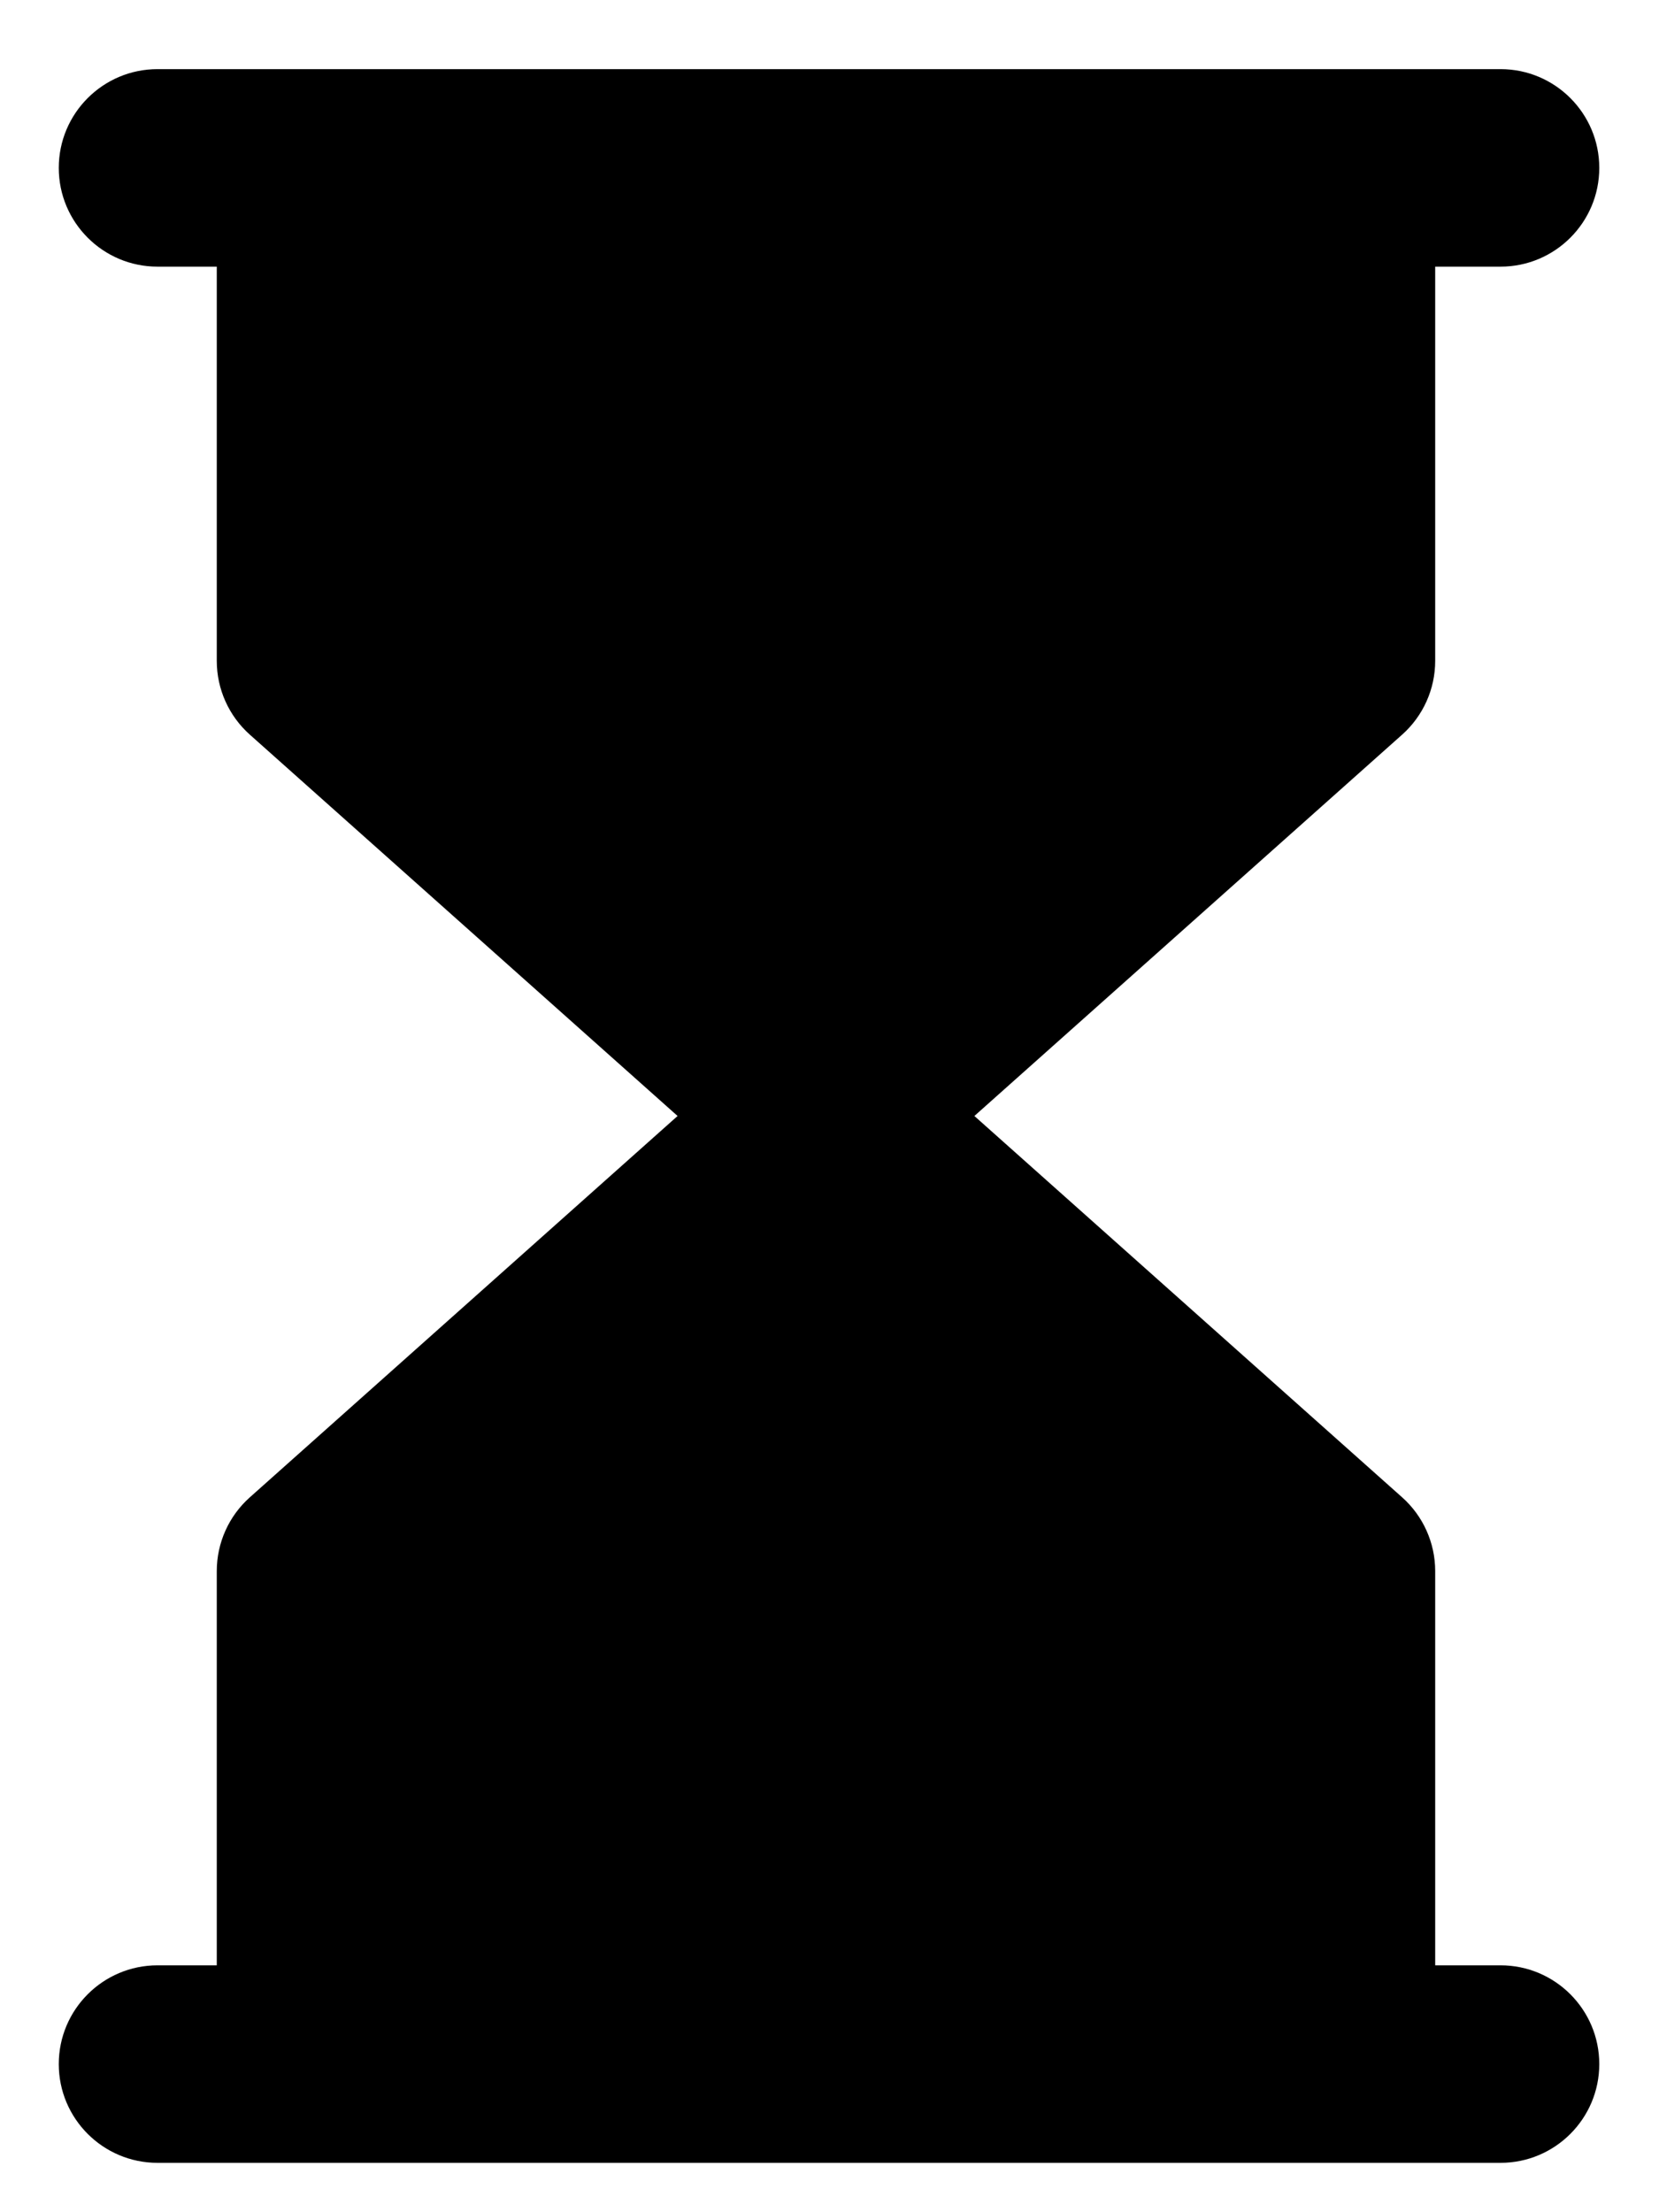 <svg width="21" height="28" viewBox="0 0 21 28" fill="none" xmlns="http://www.w3.org/2000/svg">
<path fill-rule="evenodd" clip-rule="evenodd" d="M1.994 0.875C1.304 0.875 0.744 1.435 0.744 2.125C0.744 2.815 1.304 3.375 1.994 3.375L2.744 3.375L2.744 8.365C2.744 8.721 2.896 9.061 3.162 9.298L8.577 14.125L3.162 18.952C2.896 19.189 2.744 19.529 2.744 19.885L2.744 24.875H1.994C1.304 24.875 0.744 25.435 0.744 26.125C0.744 26.815 1.304 27.375 1.994 27.375L3.994 27.375L16.917 27.375L18.994 27.375C19.684 27.375 20.244 26.815 20.244 26.125C20.244 25.435 19.684 24.875 18.994 24.875H18.167V19.885C18.167 19.529 18.015 19.189 17.749 18.952L12.334 14.125L17.749 9.298C18.015 9.061 18.167 8.721 18.167 8.365V3.375H18.994C19.684 3.375 20.244 2.815 20.244 2.125C20.244 1.435 19.684 0.875 18.994 0.875L16.917 0.875L3.994 0.875L1.994 0.875Z" fill="black"/>
</svg>
